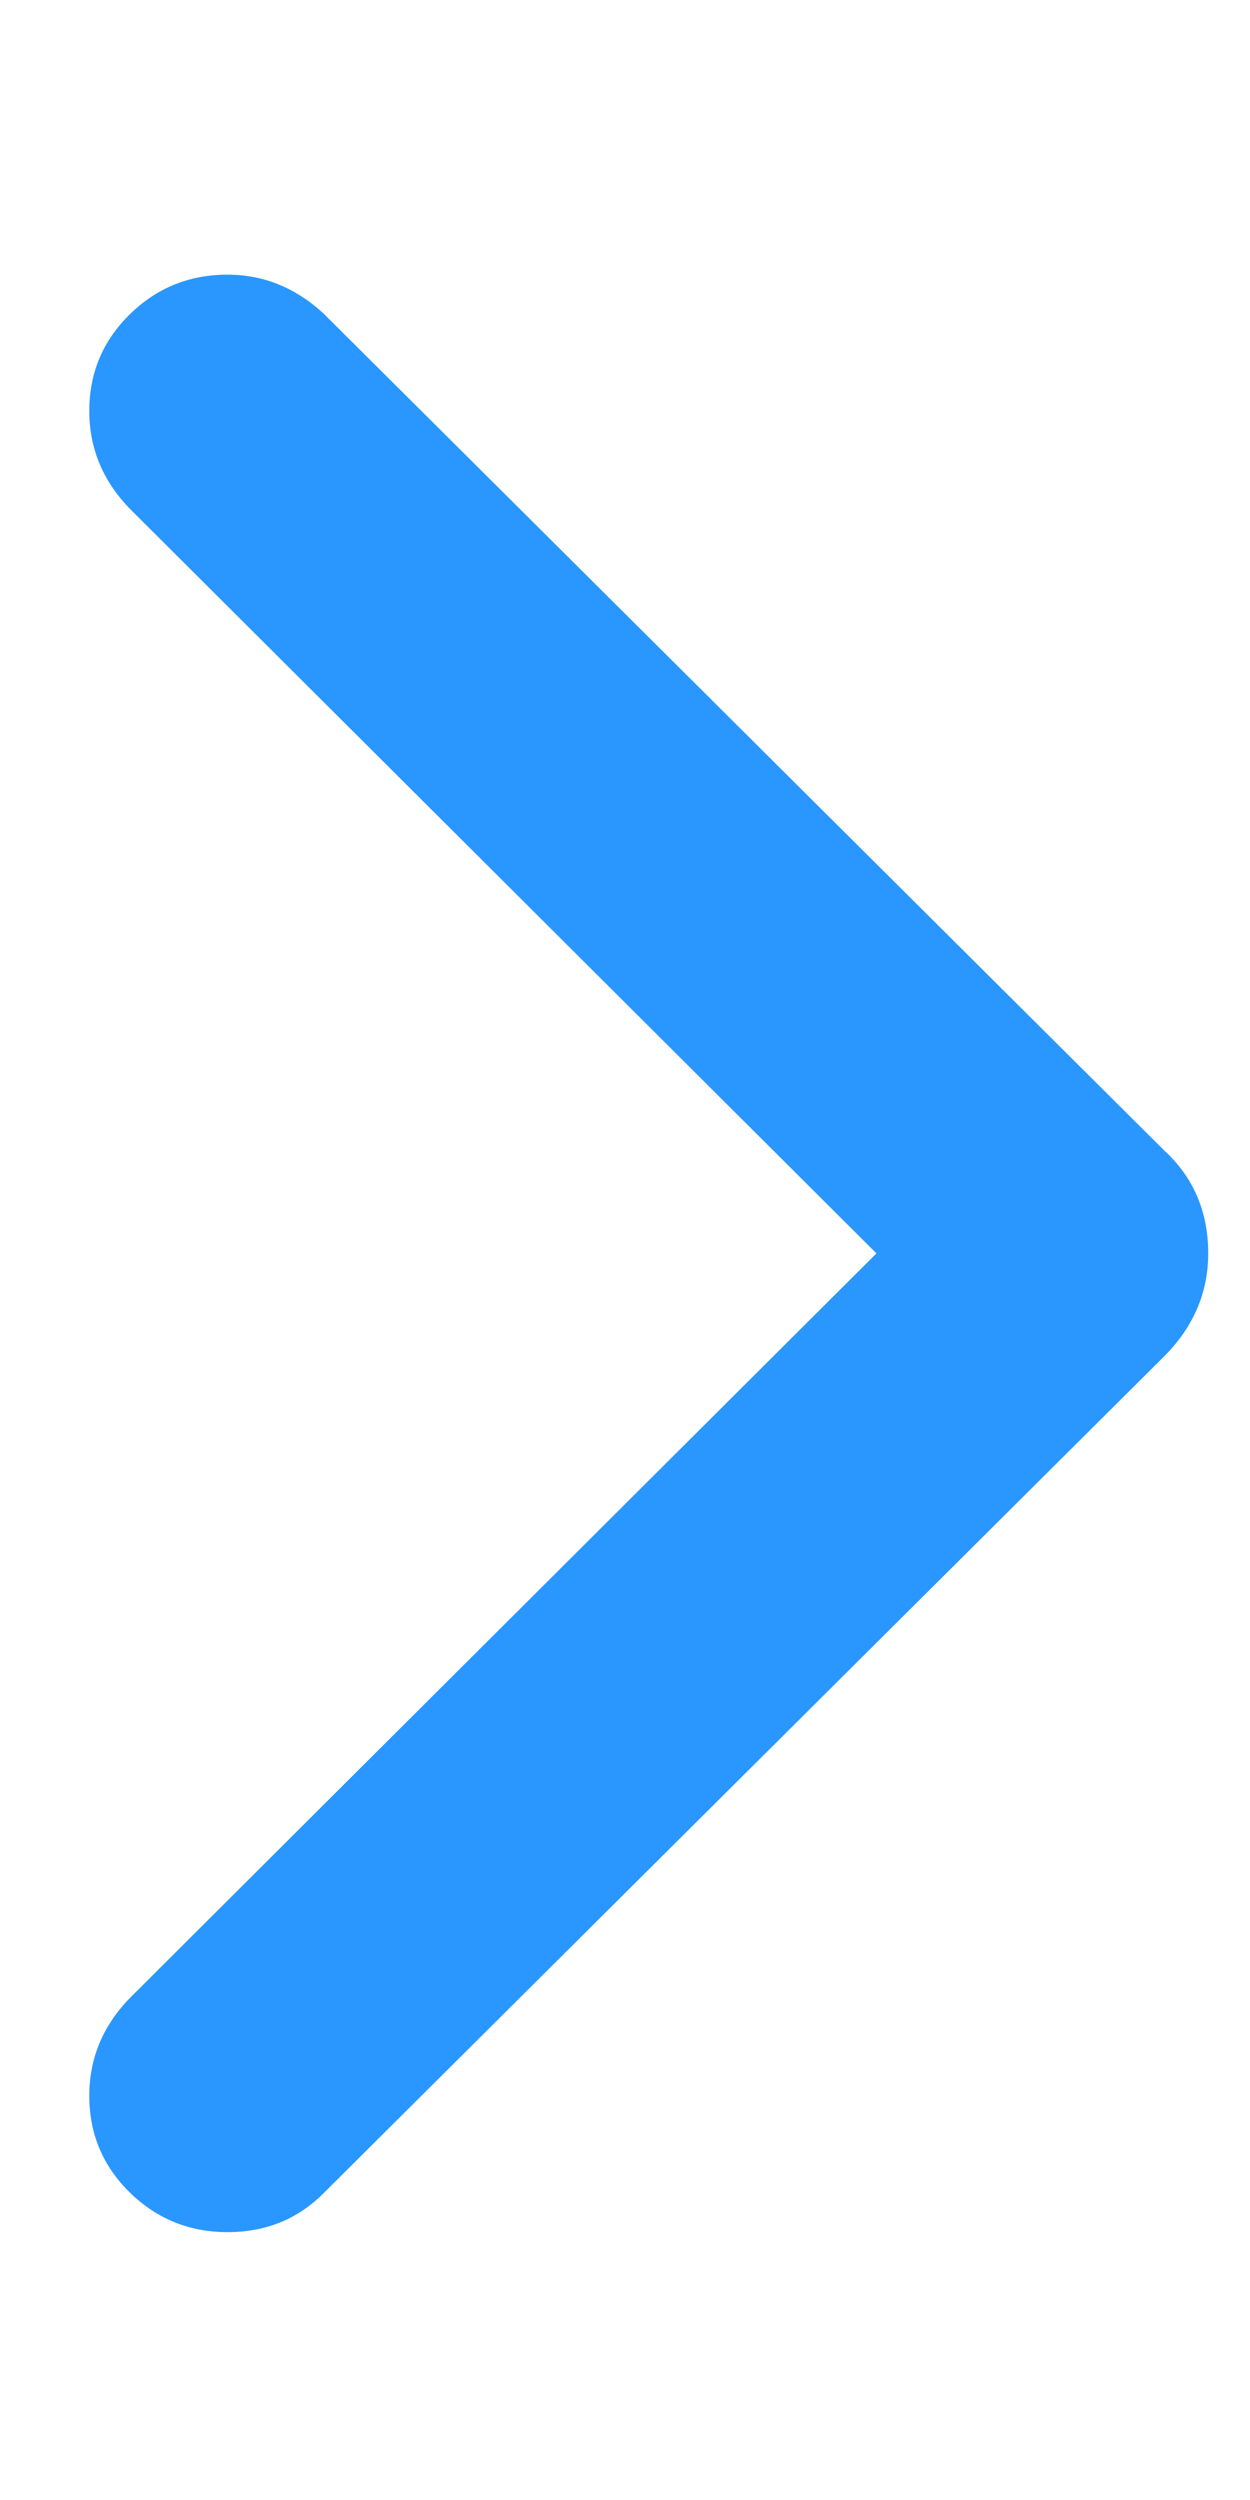 <svg width="7" height="14" viewBox="0 0 7 11" fill="none" xmlns="http://www.w3.org/2000/svg">
<path d="M1.274 11C1.061 11 0.878 10.926 0.727 10.778C0.576 10.63 0.5 10.45 0.5 10.236C0.5 10.023 0.579 9.837 0.737 9.679L4.908 5.519L0.737 1.359C0.579 1.201 0.5 1.015 0.5 0.802C0.5 0.588 0.576 0.408 0.727 0.26C0.878 0.112 1.061 0.038 1.274 0.038C1.474 0.038 1.653 0.11 1.811 0.255L6.518 4.941C6.683 5.092 6.766 5.285 6.766 5.519C6.766 5.739 6.683 5.932 6.518 6.097L1.811 10.783C1.666 10.928 1.487 11 1.274 11Z" fill="#2997FF"/>
</svg>


